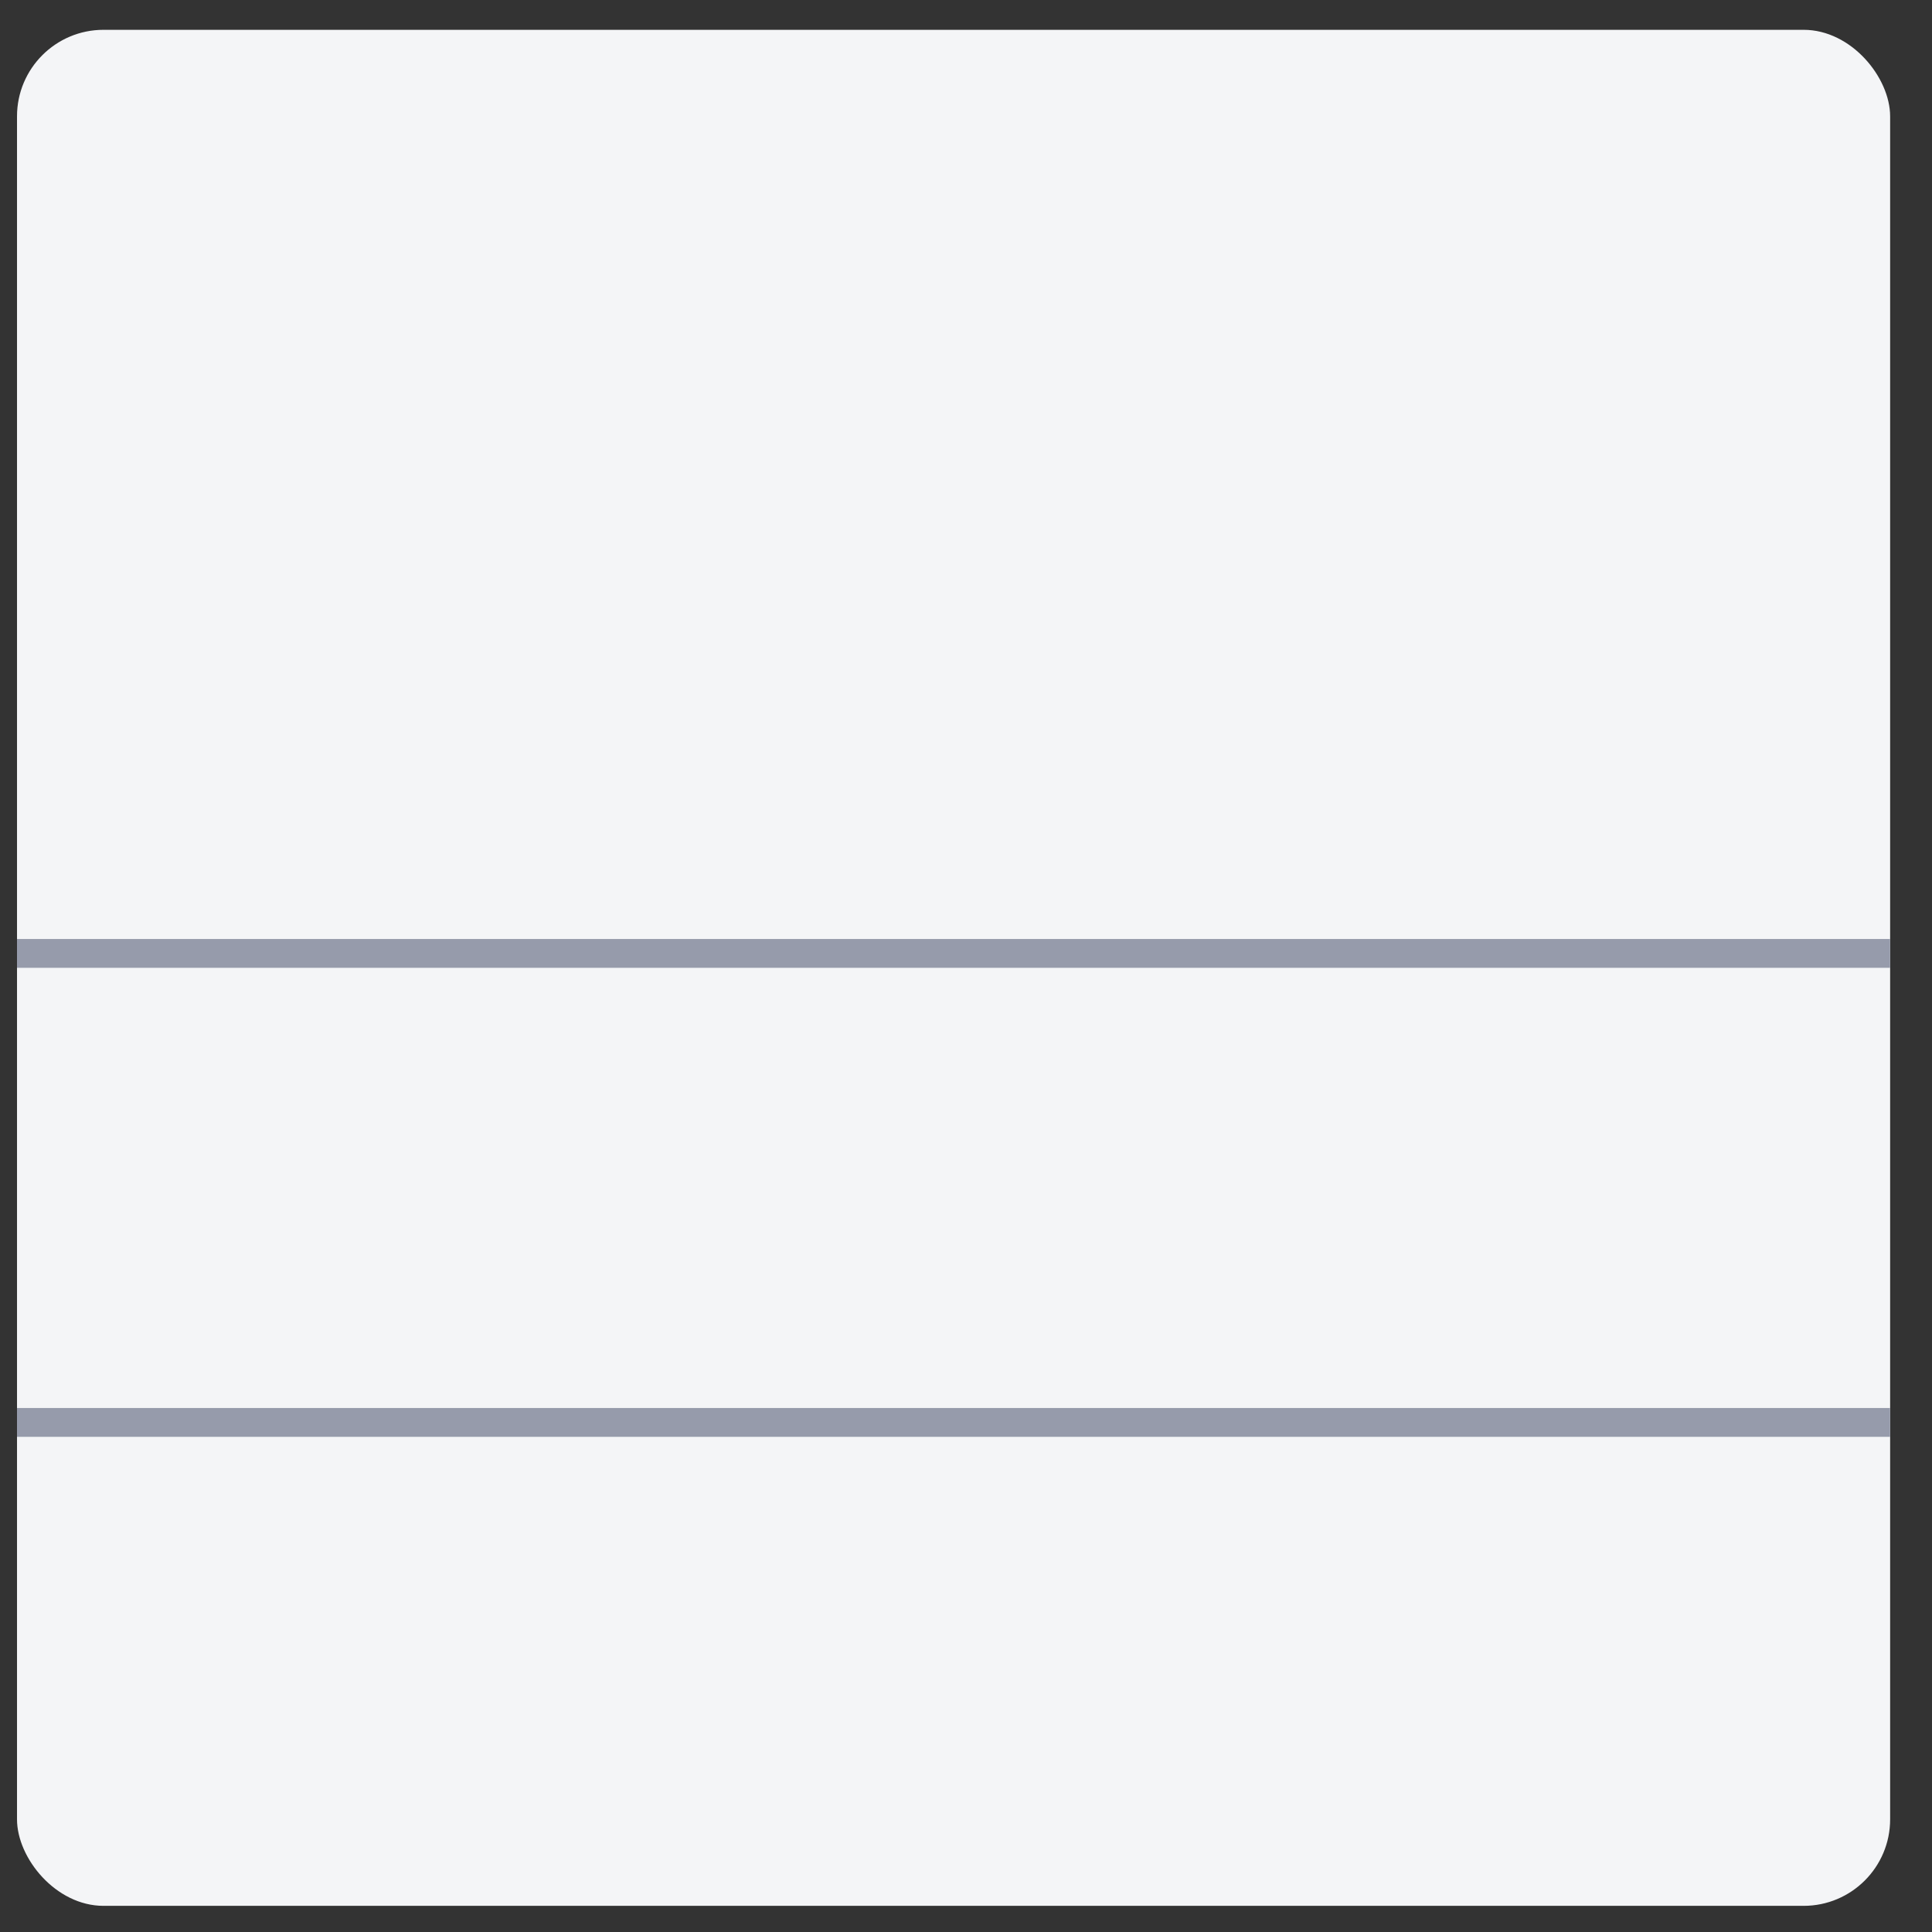 <svg xmlns="http://www.w3.org/2000/svg" width="67" height="67" fill="none" viewBox="0 0 67 67">
  <rect x="0" y="0" width="67" height="67" fill="#333333" stroke="none"/>
  <rect width="64.958" height="65.059" x=".59" y="1.034" fill="#F4F5F7" rx="3"/>
  <path stroke="#969BAB" stroke-width="1" d="M.59 33.063h64.958M.59 49.328h64.958"/>
</svg>
